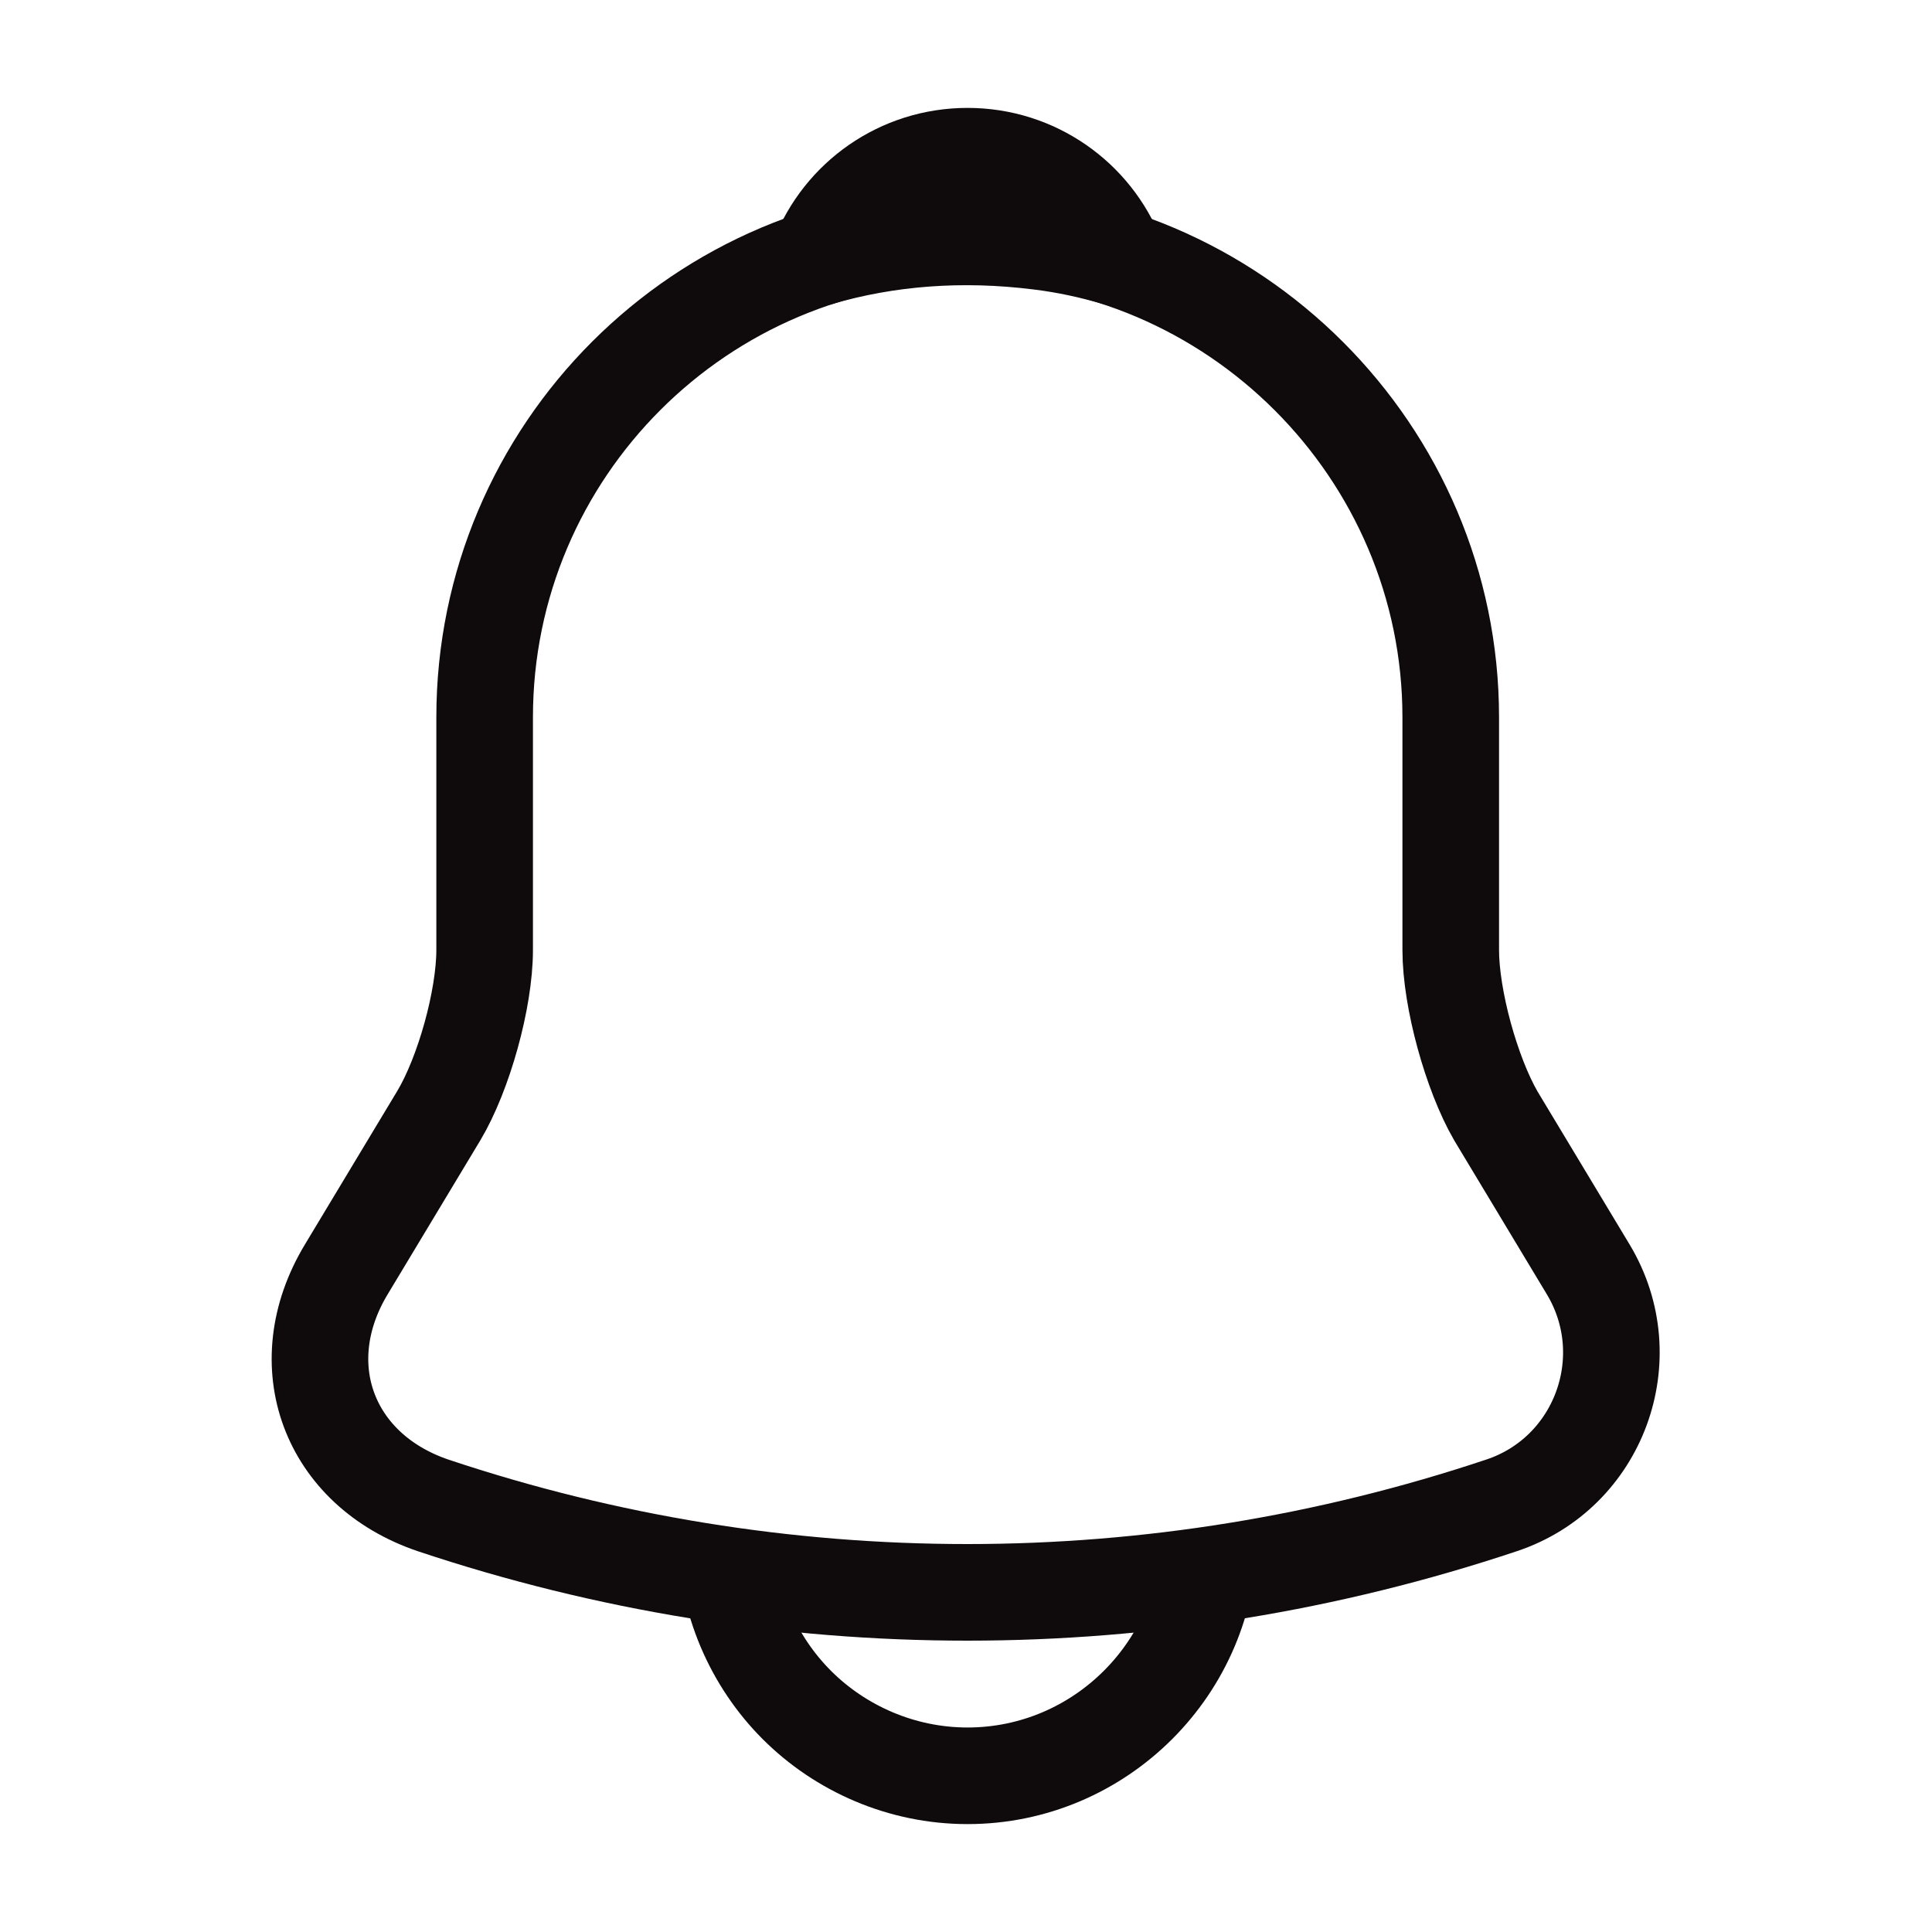 <svg width="20" height="20" viewBox="0 0 20 20" fill="none" xmlns="http://www.w3.org/2000/svg">
<path d="M10.018 2.425C7.259 2.425 5.017 4.667 5.017 7.425V9.834C5.017 10.342 4.801 11.117 4.542 11.55L3.584 13.142C2.992 14.125 3.401 15.217 4.484 15.584C8.076 16.784 11.951 16.784 15.543 15.584C16.551 15.25 16.992 14.059 16.442 13.142L15.484 11.55C15.234 11.117 15.018 10.342 15.018 9.834V7.425C15.018 4.675 12.768 2.425 10.018 2.425Z" stroke="#0F0A0C" stroke-miterlimit="10" stroke-linecap="round"/>
<path d="M11.558 2.667C11.3 2.592 11.033 2.533 10.758 2.5C9.958 2.4 9.191 2.458 8.475 2.667C8.716 2.05 9.316 1.617 10.016 1.617C10.716 1.617 11.316 2.05 11.558 2.667Z" stroke="#0F0A0C" stroke-miterlimit="10" stroke-linecap="round" stroke-linejoin="round"/>
<path d="M12.516 15.883C12.516 17.258 11.391 18.383 10.016 18.383C9.332 18.383 8.699 18.1 8.249 17.65C7.799 17.2 7.516 16.567 7.516 15.883" stroke="#0F0A0C" stroke-miterlimit="10"/>
</svg>
